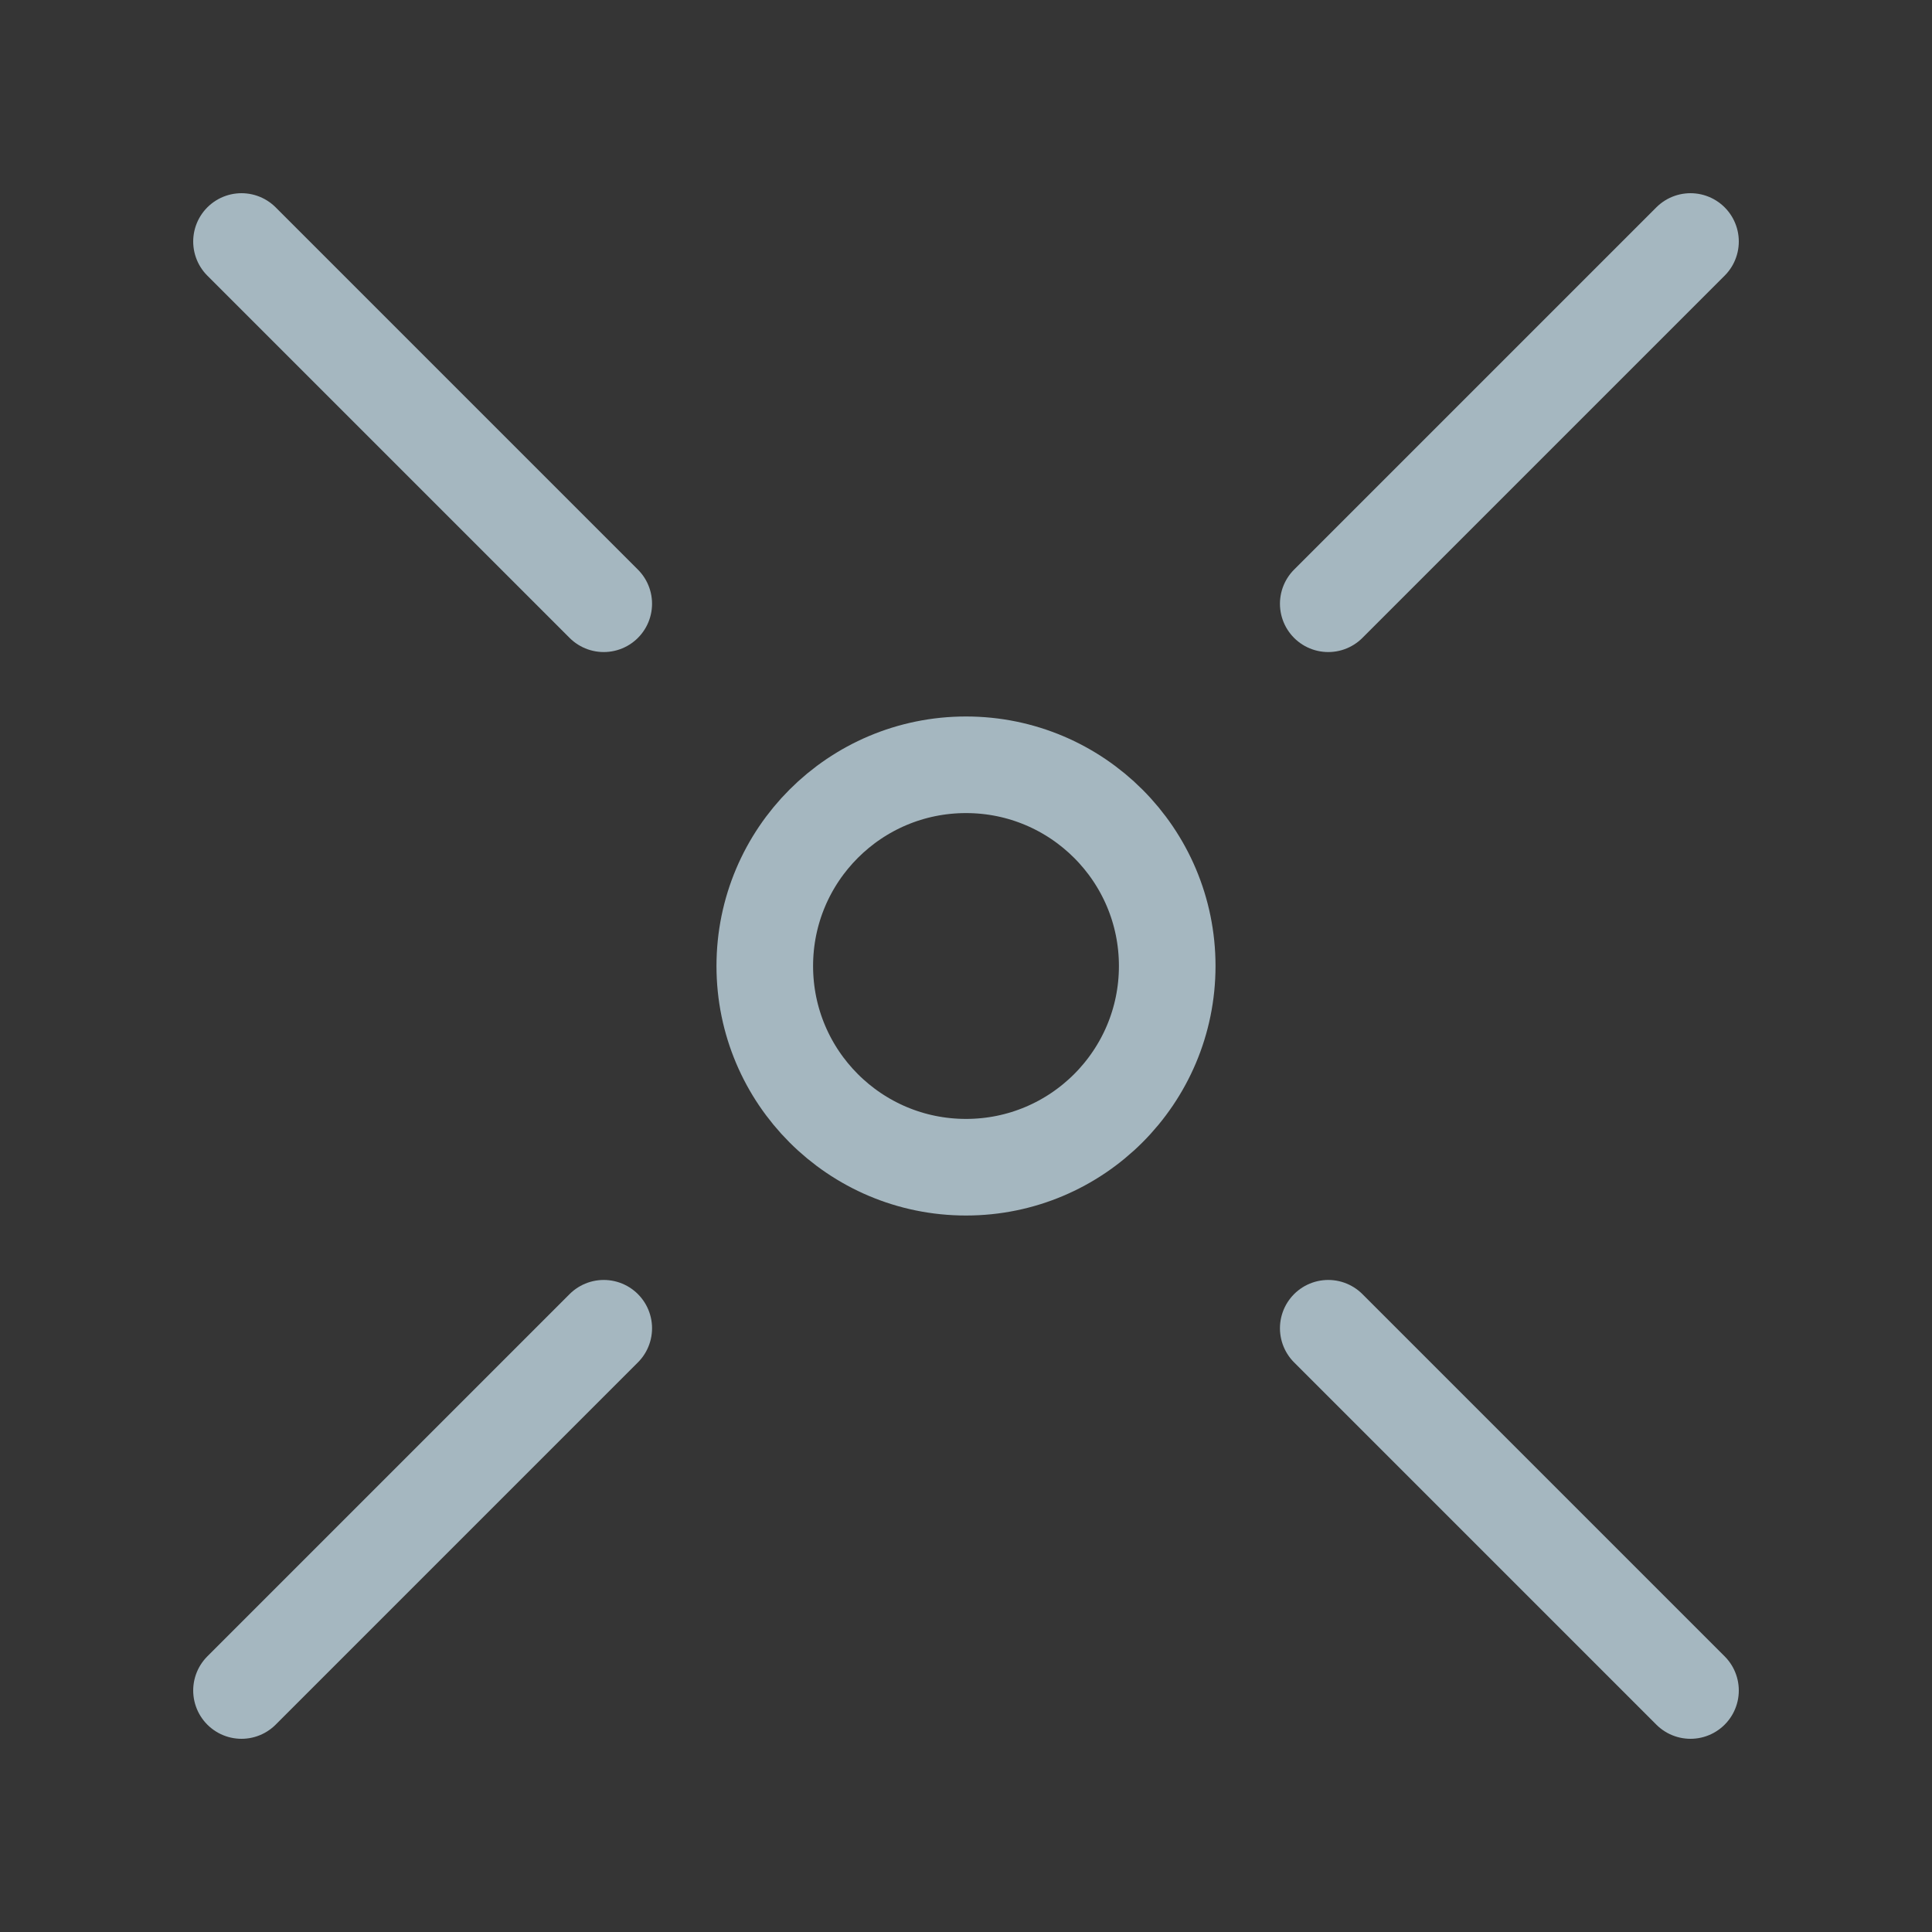 <?xml version="1.0" encoding="UTF-8"?>
<svg width="20px" height="20px" viewBox="0 0 20 20" version="1.1" xmlns="http://www.w3.org/2000/svg" xmlns:xlink="http://www.w3.org/1999/xlink">
    <rect x="0" y="0" width="20" height="20" fill="#333333" stroke="none"/>
    <title>applet-closed</title>
    <g id="Page-1" stroke="none" stroke-width="1" fill="none" fill-rule="evenodd">
        <g id="applet-closed">
            <rect id="Rectangle" fill-opacity="0.01" fill="#FFFFFF" fill-rule="nonzero" x="0" y="0" width="20" height="20"></rect>
            <path d="M2.5,2.5 L6.25,6.25 M17.5,17.5 L13.75,13.75" id="Shape" stroke="#A5B7C0" stroke-linecap="round" stroke-linejoin="round"></path>
            <path d="M17.5,2.5 L13.75,6.25 M2.5,17.5 L6.25,13.75" id="Shape" stroke="#A5B7C0" stroke-linecap="round" stroke-linejoin="round"></path>
            <circle id="Oval" stroke="#A5B7C0" stroke-linecap="round" stroke-linejoin="round" cx="10" cy="10" r="2.083"></circle>
        </g>
    </g>
</svg>
